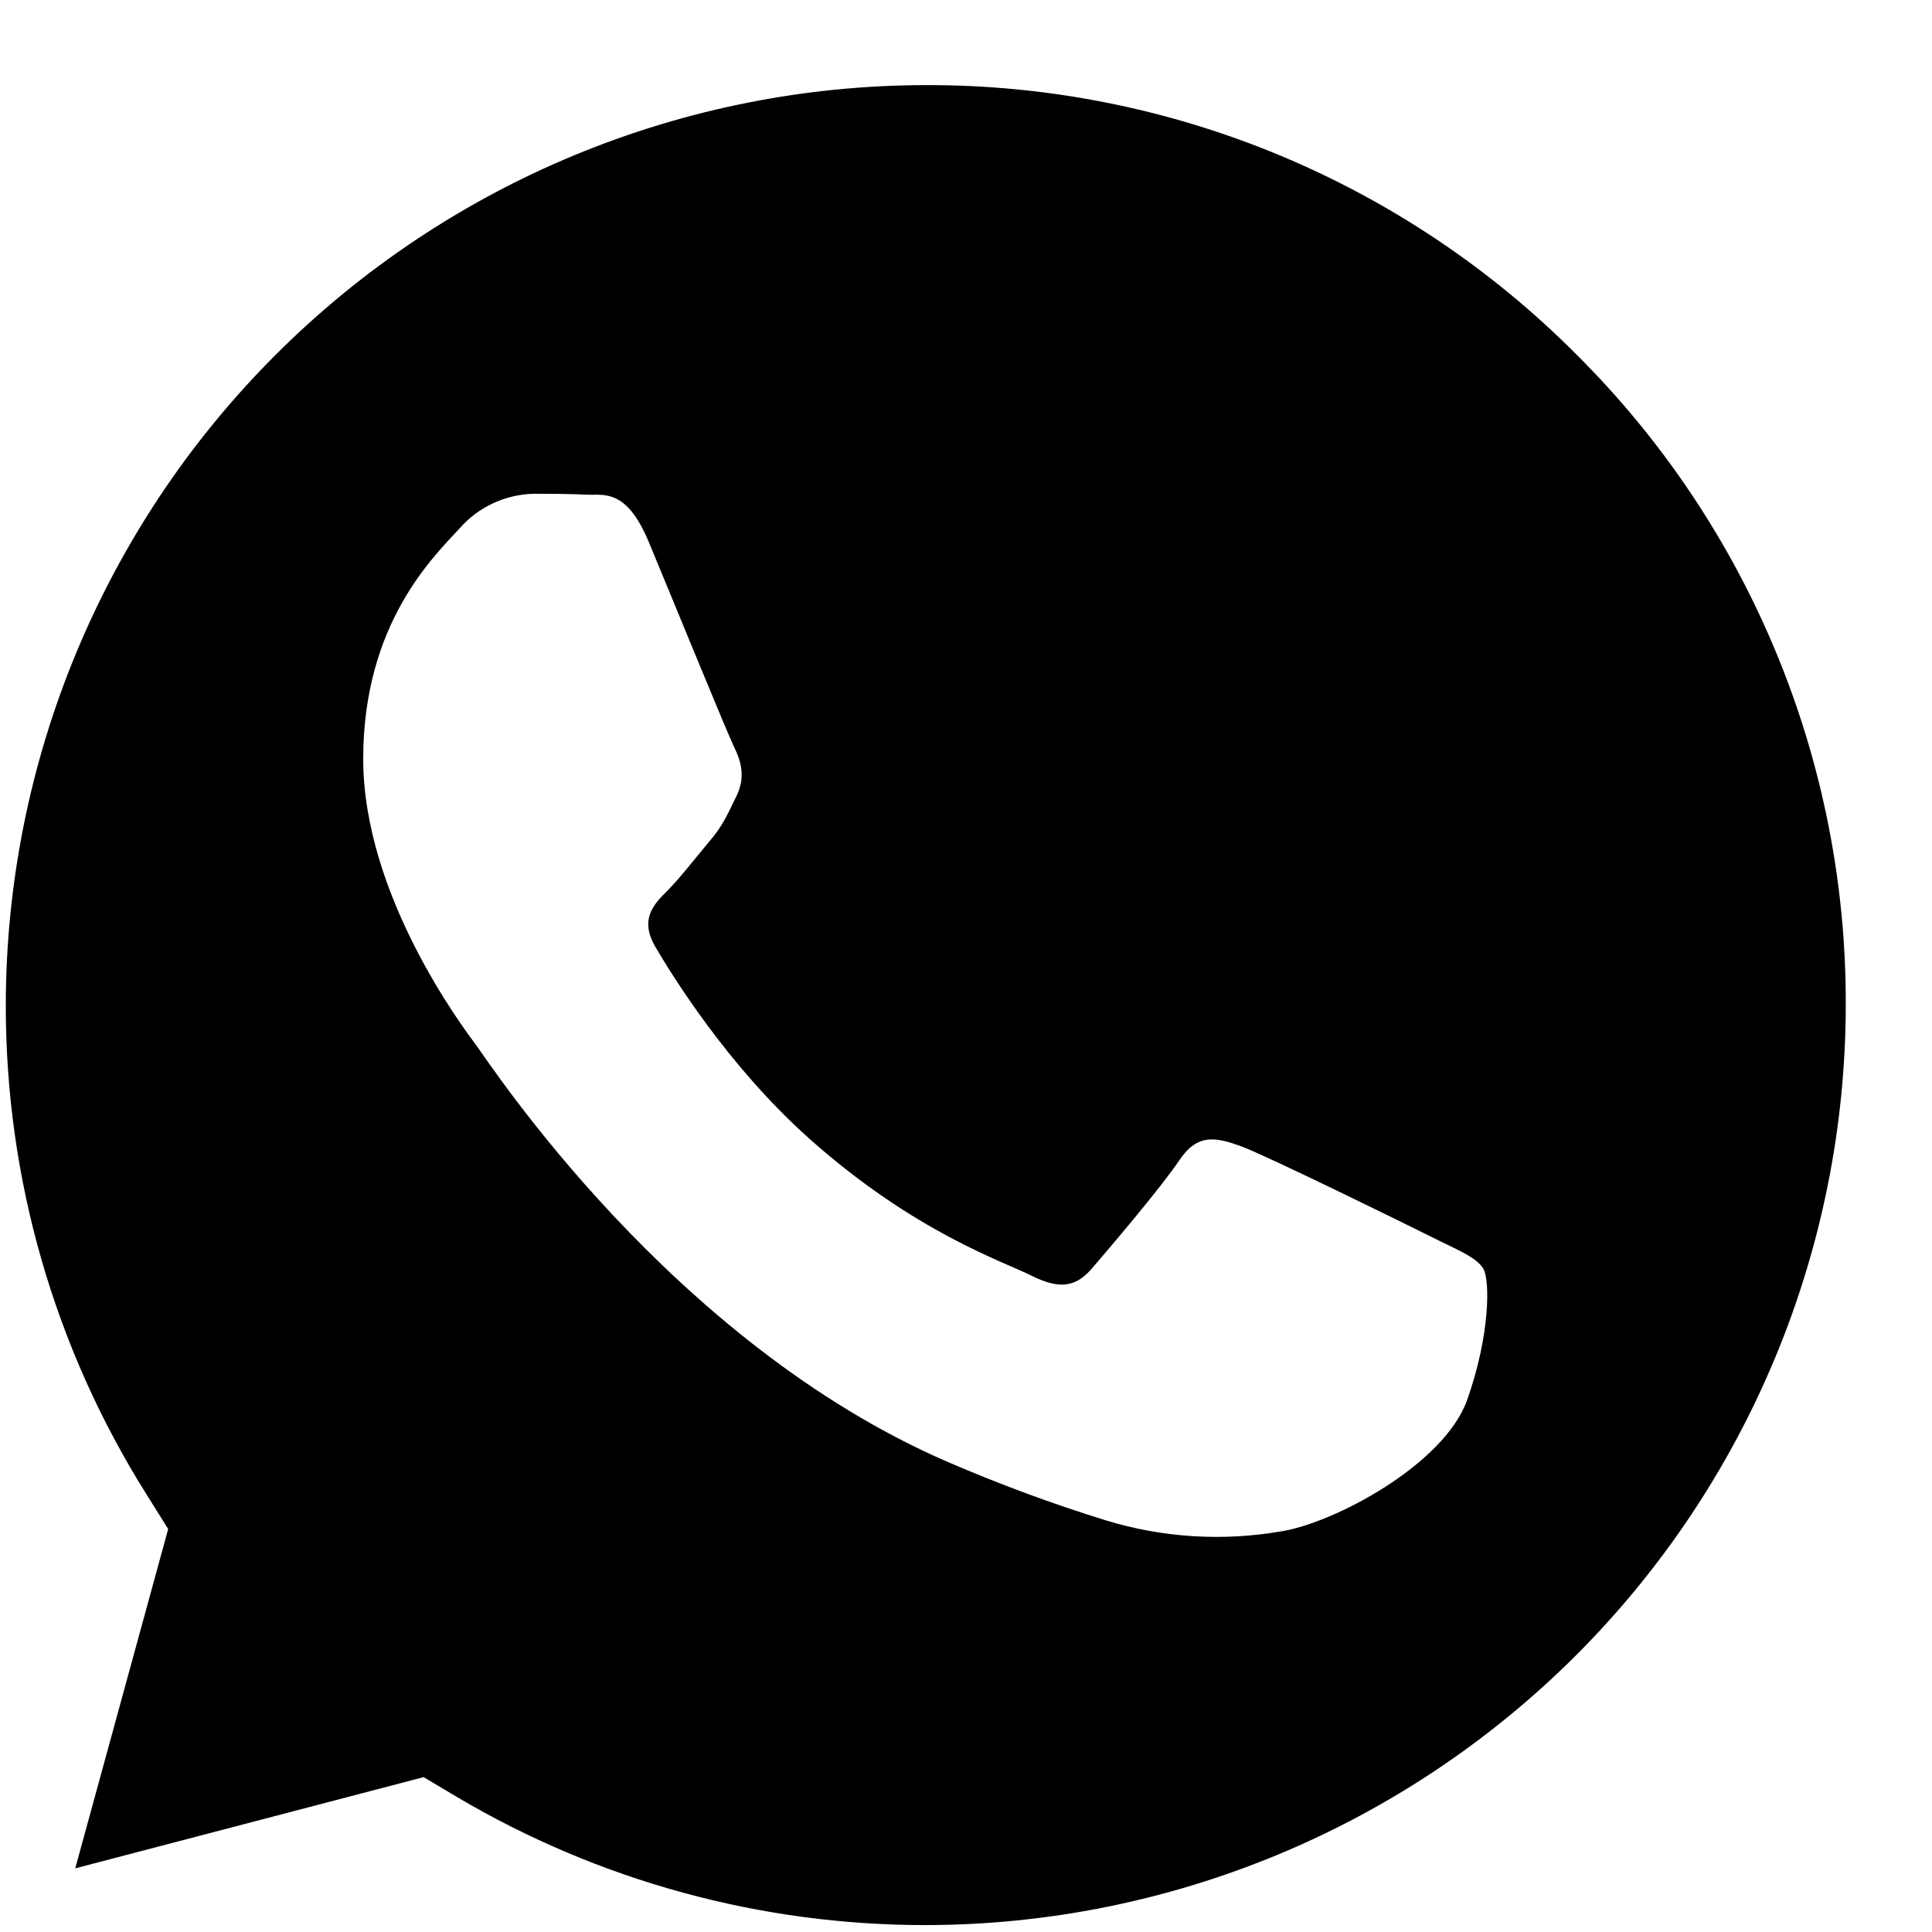 <svg width="19" height="19" viewBox="0 0 19 19" fill="none" xmlns="http://www.w3.org/2000/svg">
<path d="M9.107 0.837C6.708 0.839 4.408 1.793 2.711 3.489C1.014 5.185 0.06 7.484 0.057 9.883C0.055 11.591 0.535 13.255 1.44 14.695L1.654 15.037L0.74 18.374L4.166 17.477L4.495 17.673C5.89 18.498 7.481 18.933 9.102 18.932H9.104C11.502 18.929 13.801 17.975 15.498 16.28C17.194 14.584 18.148 12.286 18.152 9.888C18.156 8.7 17.924 7.522 17.47 6.424C17.016 5.325 16.349 4.328 15.506 3.489C14.668 2.646 13.671 1.978 12.572 1.522C11.474 1.067 10.296 0.834 9.107 0.837V0.837ZM14.428 13.769C14.201 14.405 13.114 14.982 12.593 15.061C12.021 15.159 11.434 15.122 10.879 14.953C10.352 14.79 9.835 14.599 9.329 14.381C6.599 13.204 4.818 10.459 4.68 10.275C4.546 10.094 3.572 8.8 3.572 7.463C3.572 6.124 4.273 5.466 4.522 5.194C4.613 5.09 4.725 5.007 4.85 4.949C4.975 4.891 5.111 4.859 5.249 4.856C5.431 4.856 5.611 4.857 5.771 4.865C5.938 4.872 6.161 4.801 6.381 5.332C6.608 5.877 7.154 7.214 7.221 7.35C7.288 7.485 7.333 7.644 7.244 7.826C7.154 8.01 7.11 8.12 6.972 8.28C6.837 8.44 6.687 8.635 6.565 8.758C6.428 8.893 6.287 9.04 6.445 9.312C6.605 9.583 7.15 10.475 7.957 11.196C8.996 12.123 9.874 12.408 10.145 12.546C10.418 12.681 10.576 12.661 10.736 12.477C10.894 12.294 11.415 11.683 11.597 11.412C11.779 11.14 11.959 11.185 12.209 11.274C12.458 11.367 13.796 12.023 14.067 12.159C14.336 12.294 14.519 12.363 14.588 12.477C14.654 12.59 14.654 13.133 14.428 13.769V13.769Z" fill="black"/>
</svg>
